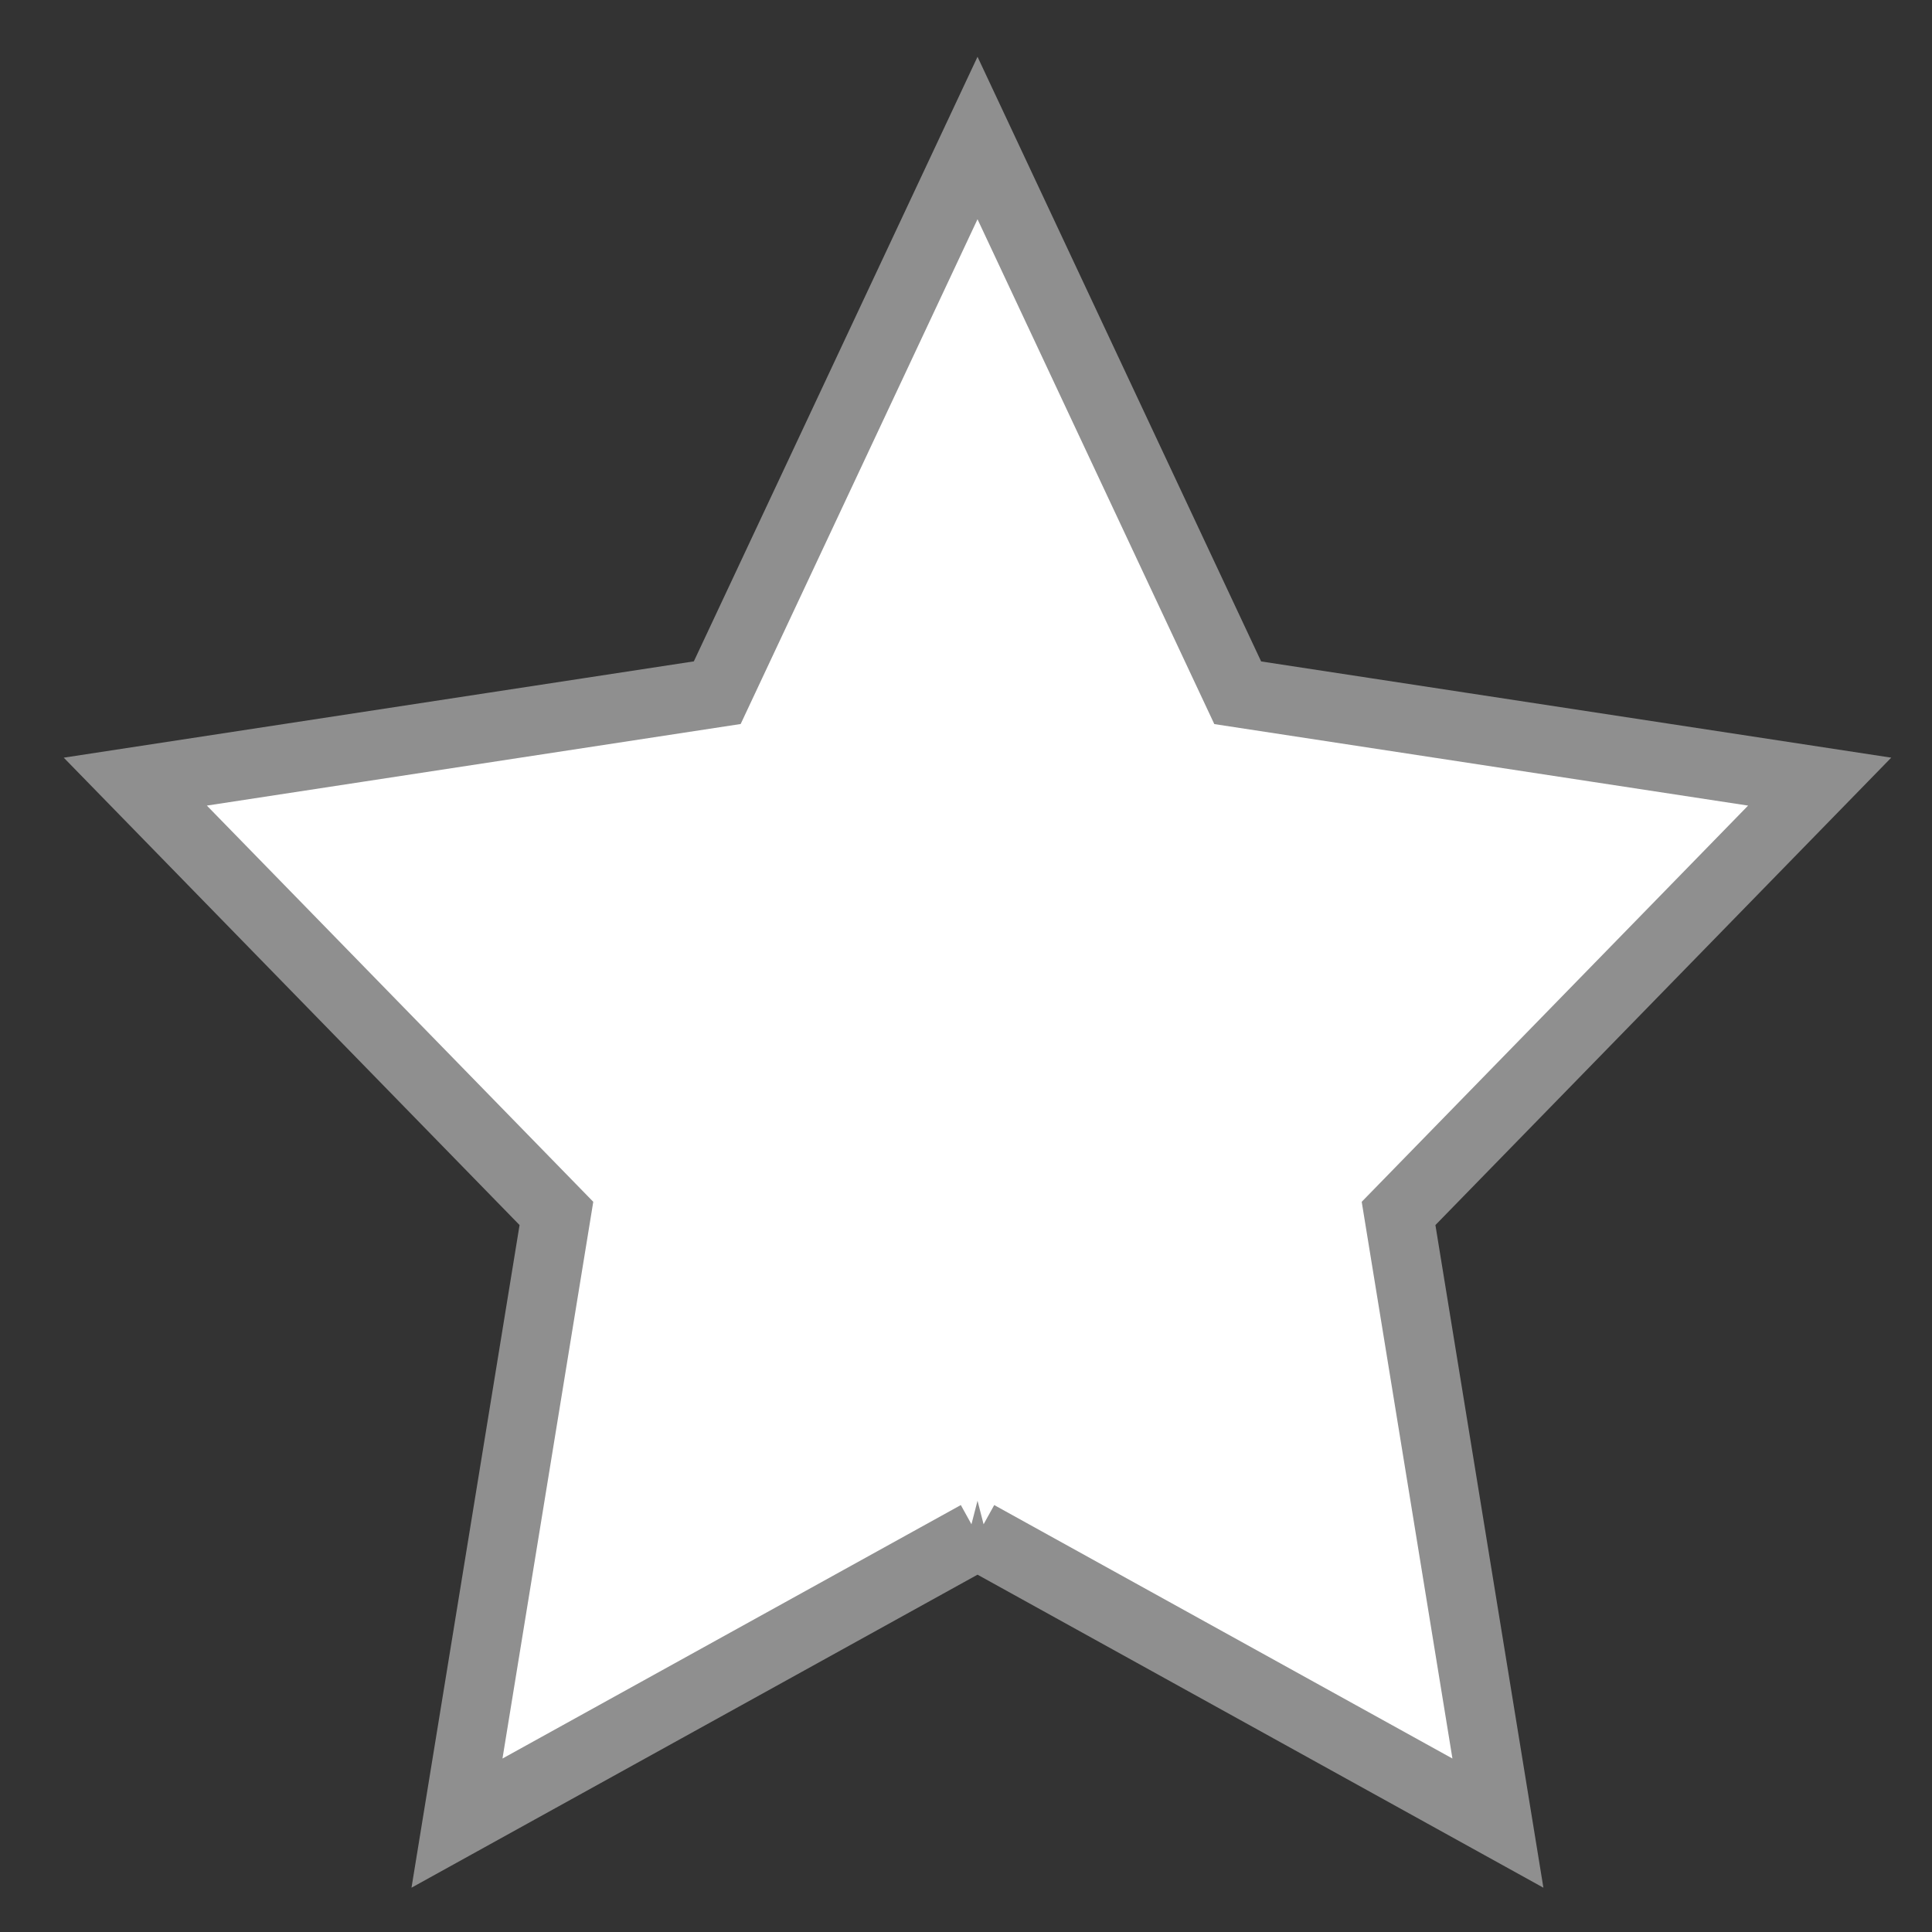 <svg width="28" height="28" viewBox="0 0 28 28" fill="none" xmlns="http://www.w3.org/2000/svg"><rect x="0" y="0" width="28" height="28" fill="#333333" stroke="none"/><path fill-rule="evenodd" clip-rule="evenodd" d="M14.167 22.25l-7.544 4.172 1.441-8.836-6.103-6.258 8.434-1.289L14.167 2l3.771 8.04 8.434 1.288-6.103 6.258 1.44 8.836-7.542-4.172z" fill="#fff" stroke="#8F8F8F"/></svg>